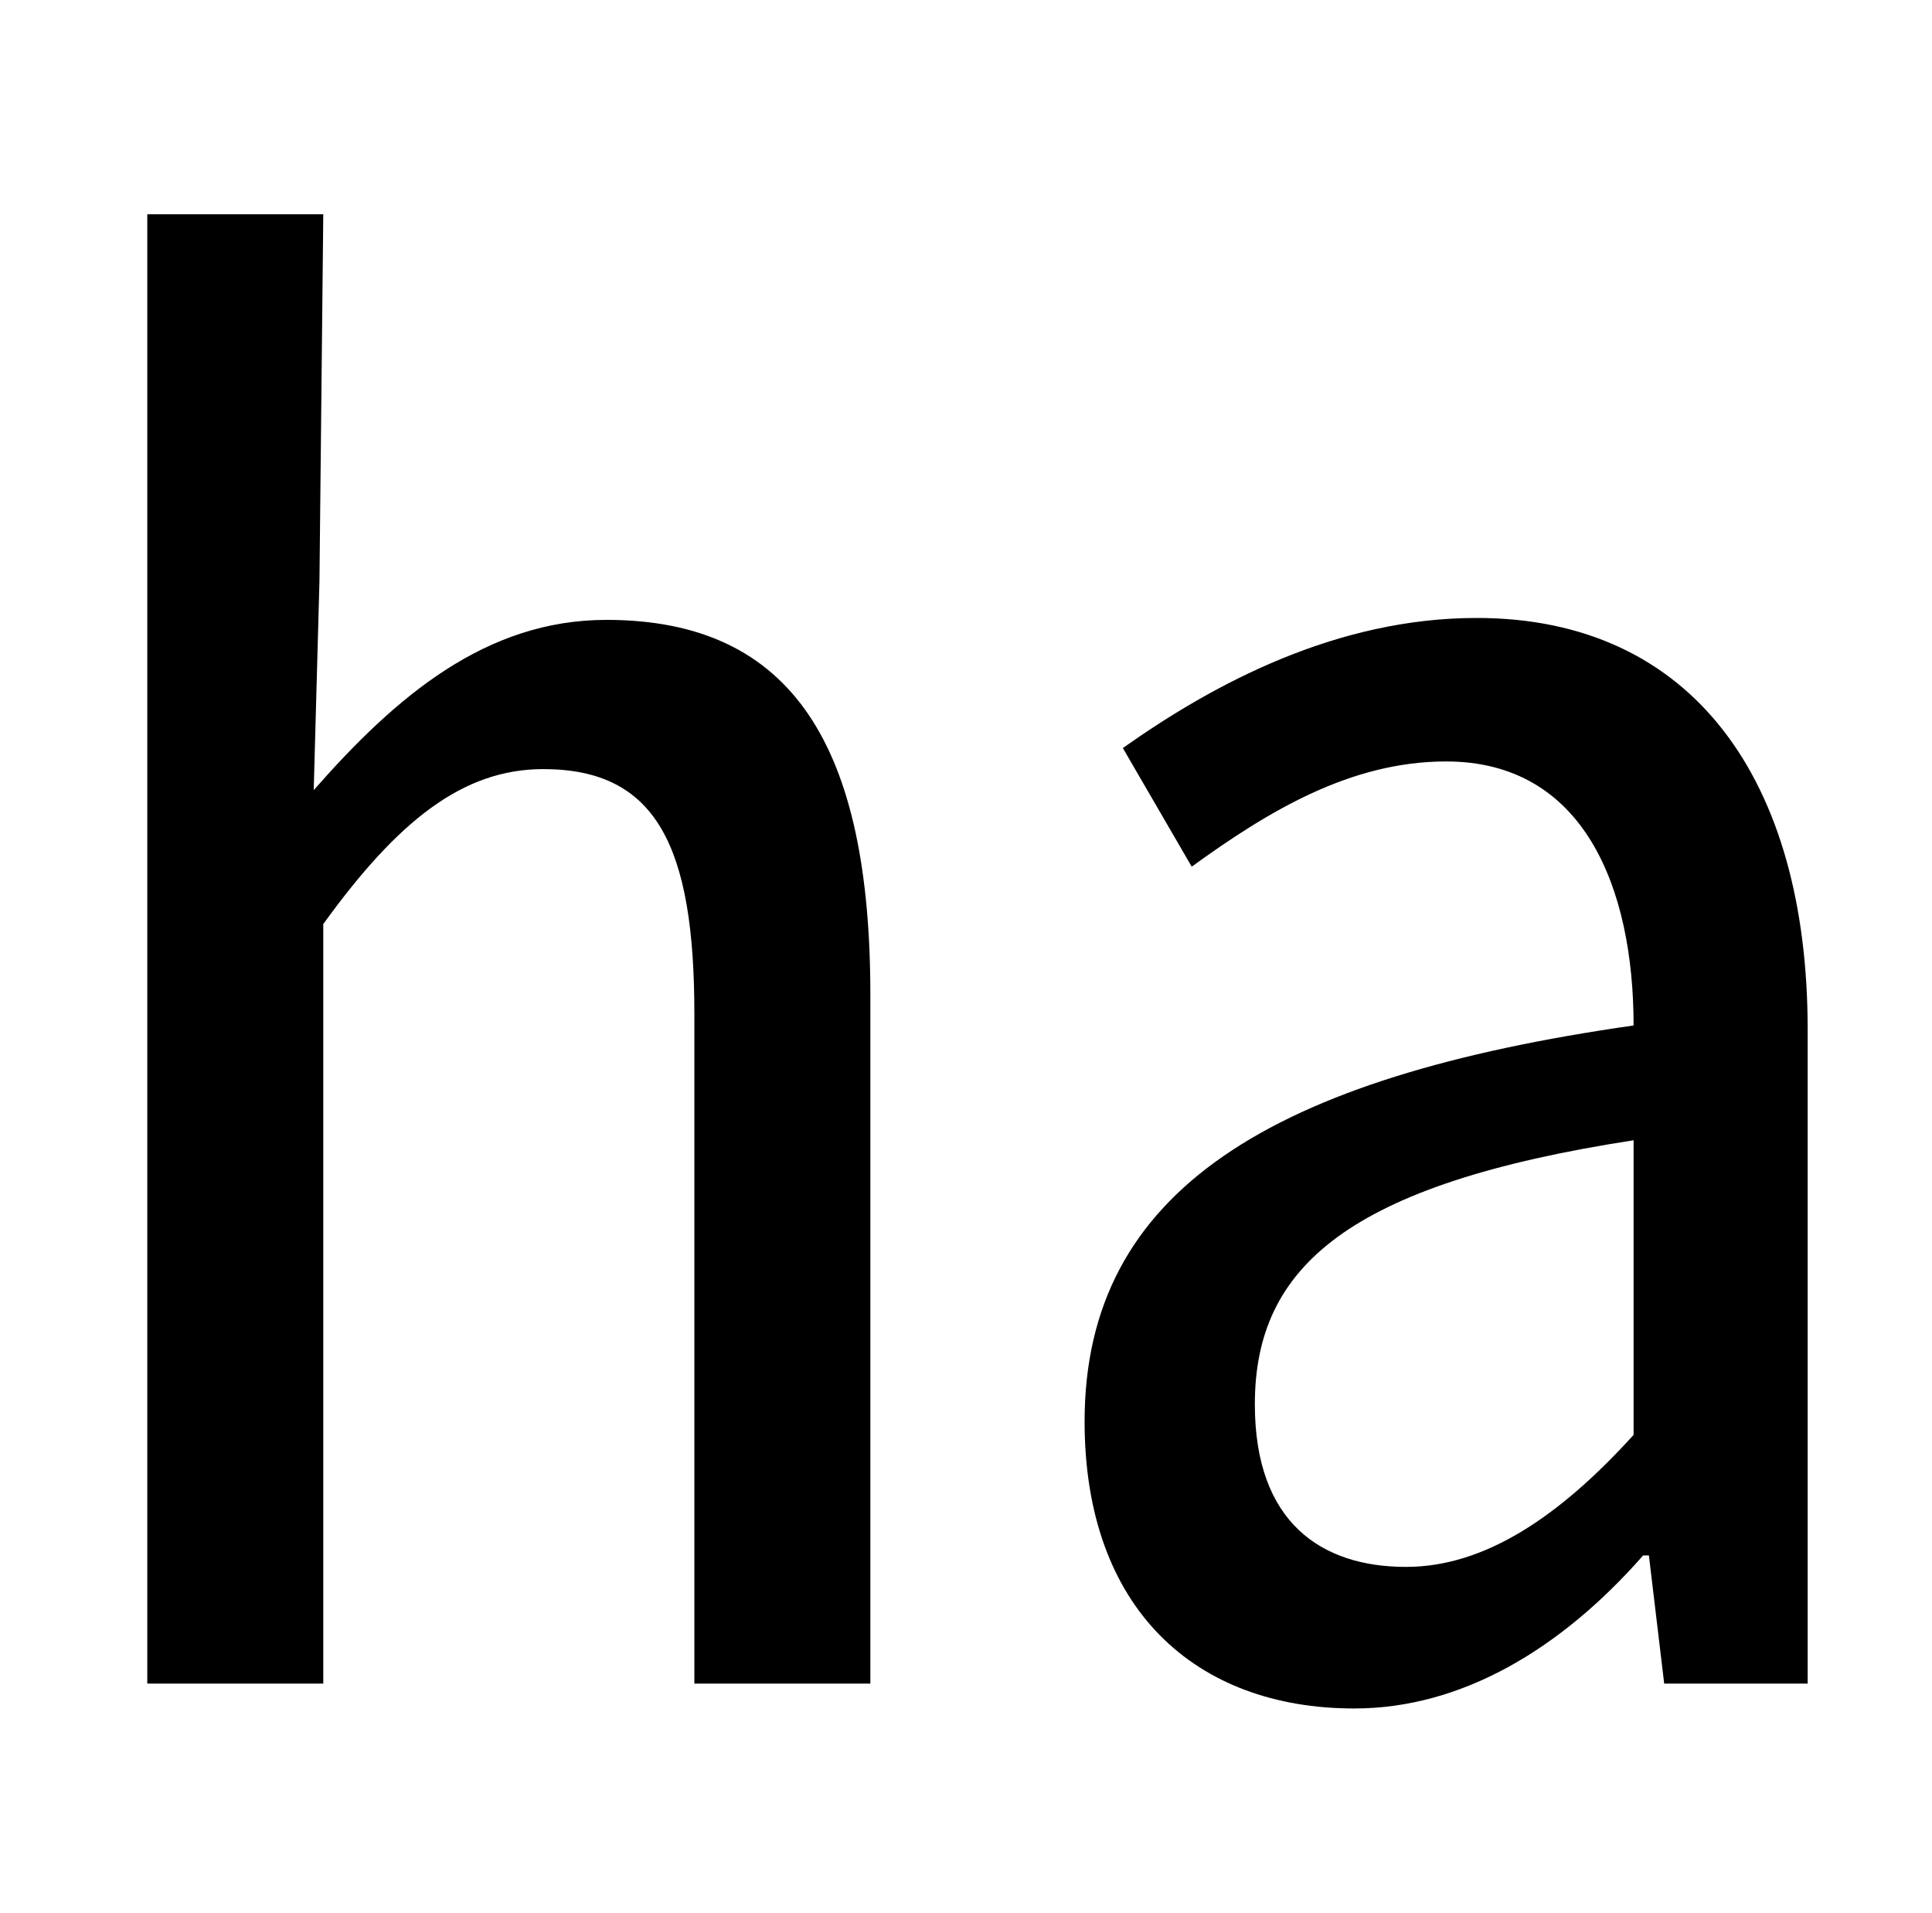 <?xml version="1.0" standalone="no"?>
<!DOCTYPE svg PUBLIC "-//W3C//DTD SVG 1.1//EN" "http://www.w3.org/Graphics/SVG/1.1/DTD/svg11.dtd" >
<svg xmlns="http://www.w3.org/2000/svg" xmlns:xlink="http://www.w3.org/1999/xlink" version="1.1" viewBox="-10 0 1010 1000">
   <path fill="currentColor"
d="M67 880v-768h92l-2 192l-3 109c43 -49 90 -89 153 -89c98 0 138 67 138 196v360h-92v-350c0 -88 -20 -128 -79 -128c-42 0 -76 27 -115 81v397h-92zM698 893c-83 0 -141 -52 -141 -150c0 -121 98 -180 287 -207c0 -72 -26 -138 -98 -138c-50 0 -93 26 -133 55l-36 -62
c48 -34 112 -68 185 -68c113 0 173 85 173 215v342h-75l-8 -67h-3c-43 49 -95 80 -151 80zM725 819c41 0 80 -26 119 -69v-154c-149 23 -198 66 -198 138c0 62 35 85 79 85z" />
</svg>
